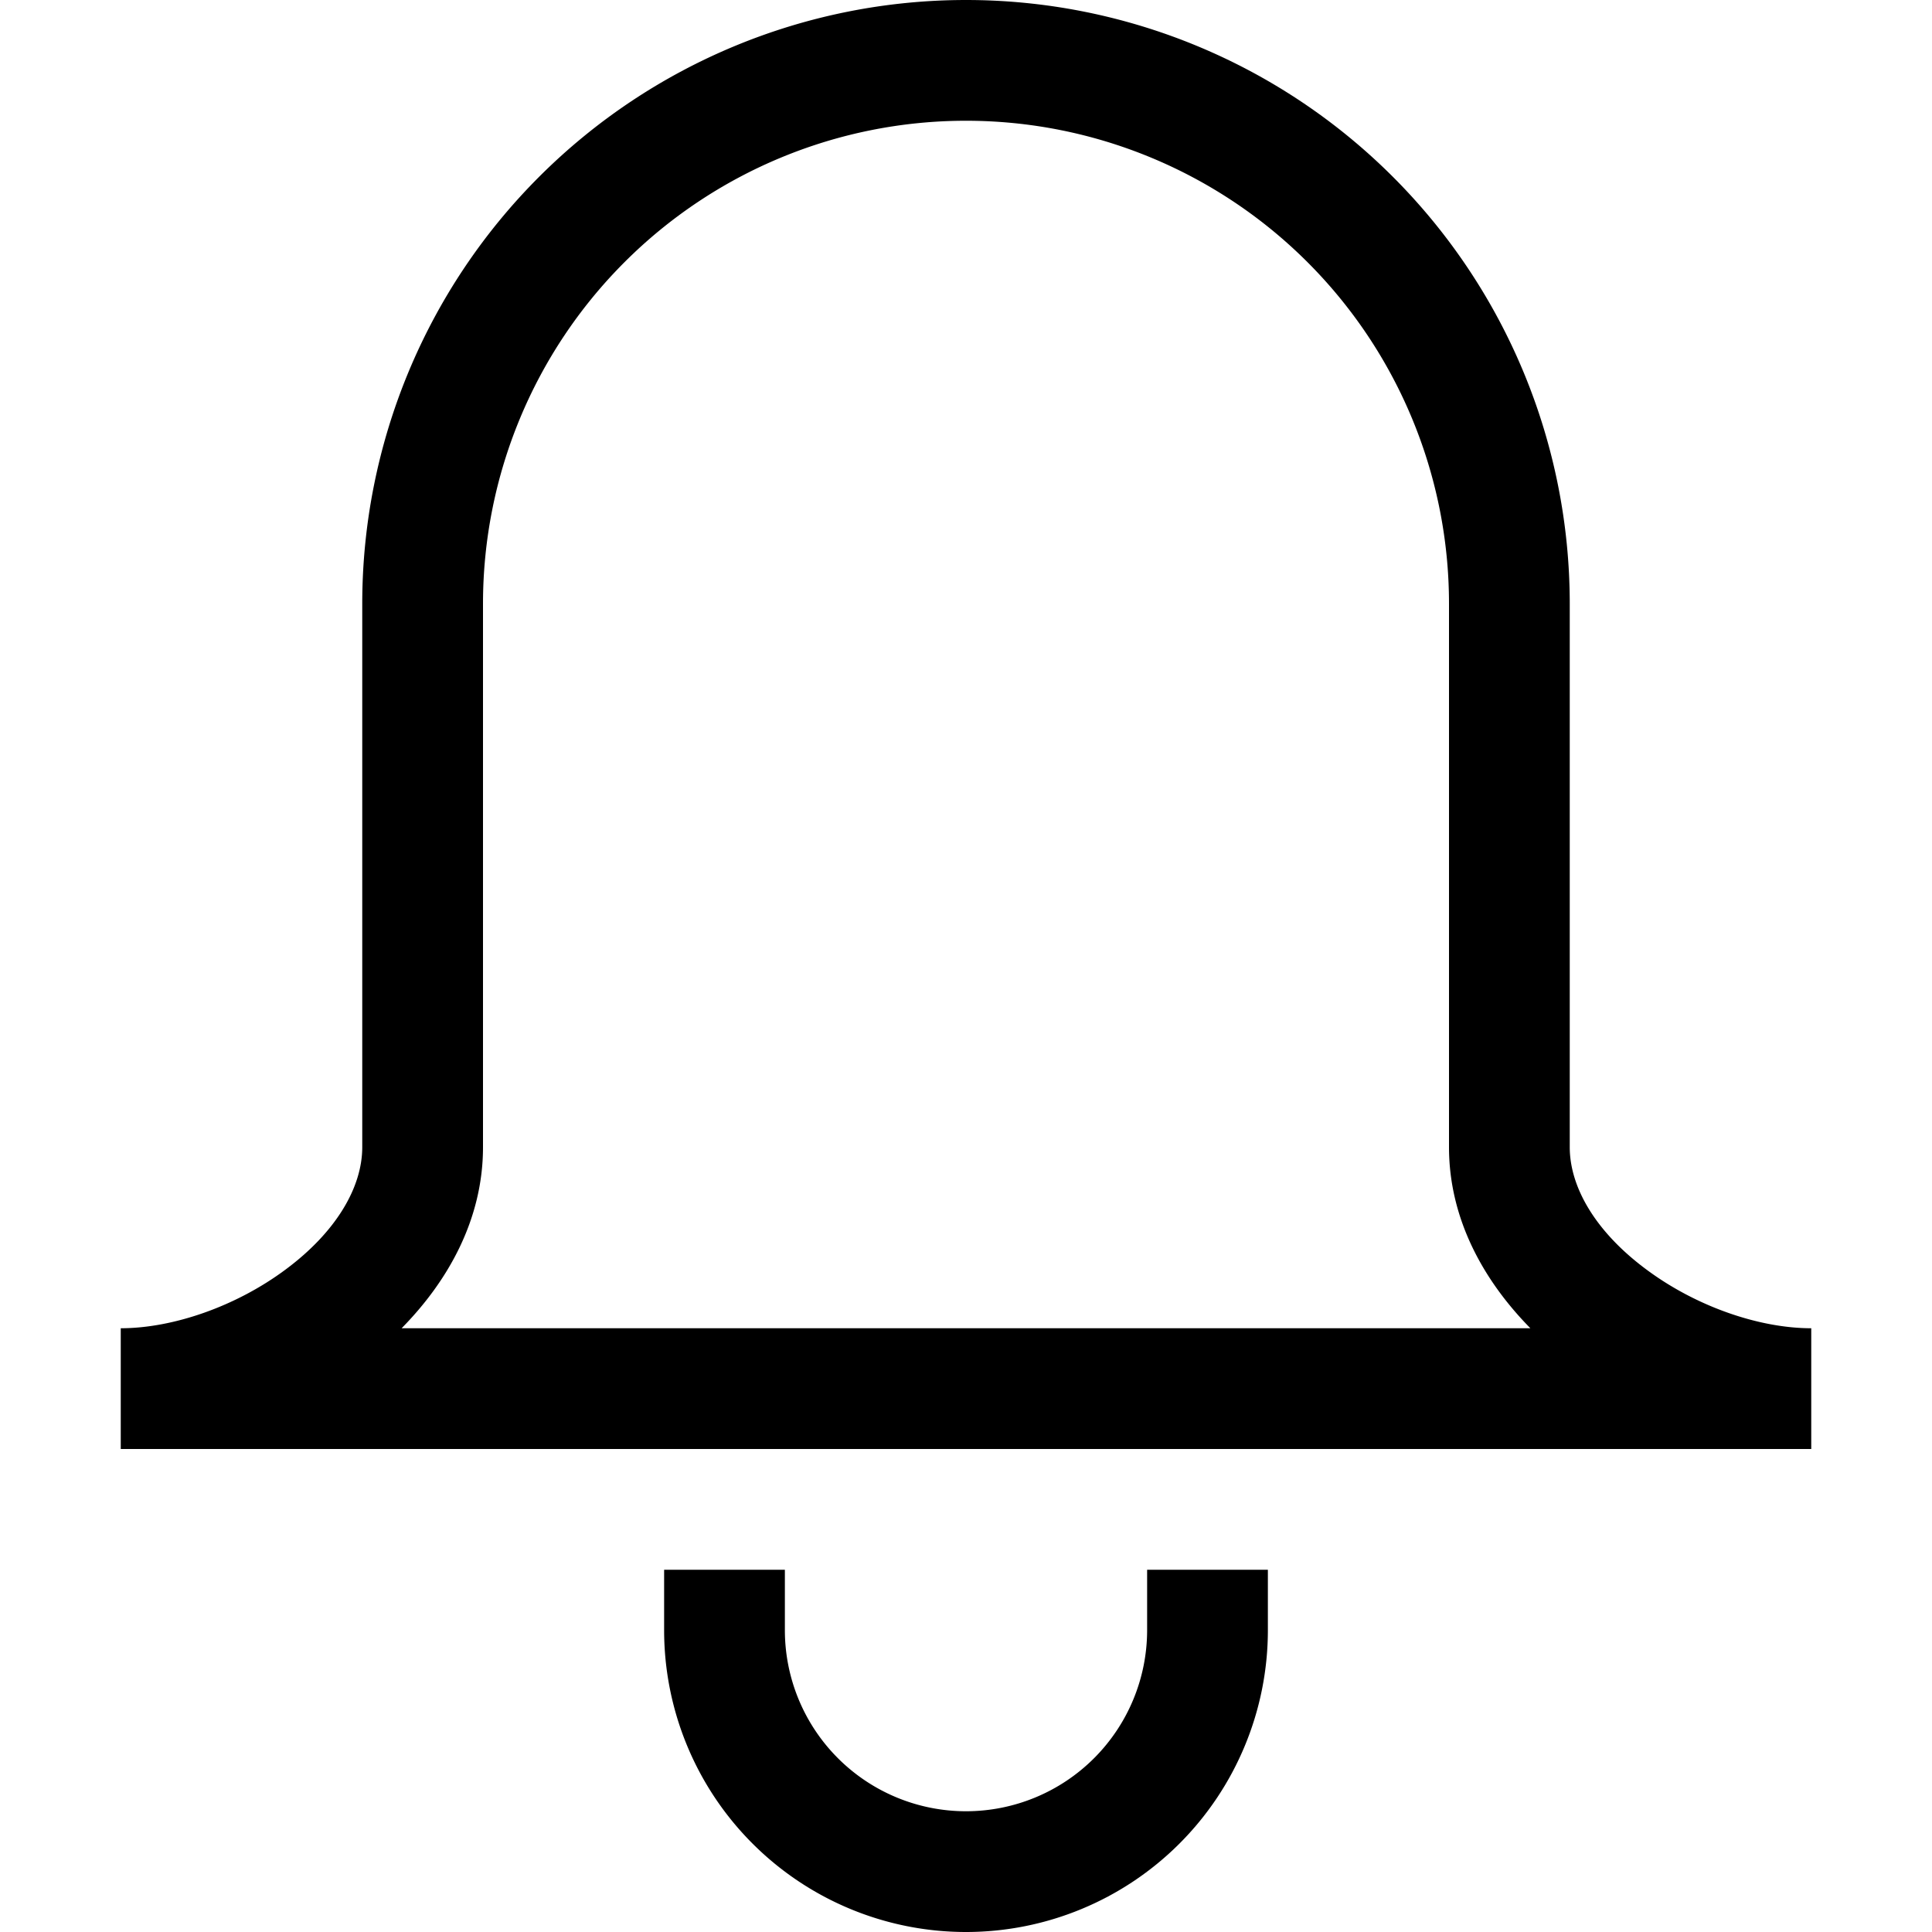 <svg xmlns="http://www.w3.org/2000/svg" width="16" height="16" fill="currentColor" viewBox="0 0 16 16">
  <path fill-rule="evenodd" d="M3 5a5 5 0 0 1 10 0v4.5c0 .334.216.703.634 1.013.412.307.935.487 1.366.487v1H1v-1c.431 0 .954-.18 1.366-.487.417-.31.634-.679.634-1.013V5Zm.326 6h9.348c-.387-.393-.674-.905-.674-1.5V5a4 4 0 0 0-8 0v4.5c0 .595-.287 1.107-.674 1.5ZM6.5 13v.5a1.5 1.5 0 1 0 3 0V13h1v.5a2.5 2.5 0 1 1-5 0V13h1Z" clip-rule="evenodd"/>
</svg>
